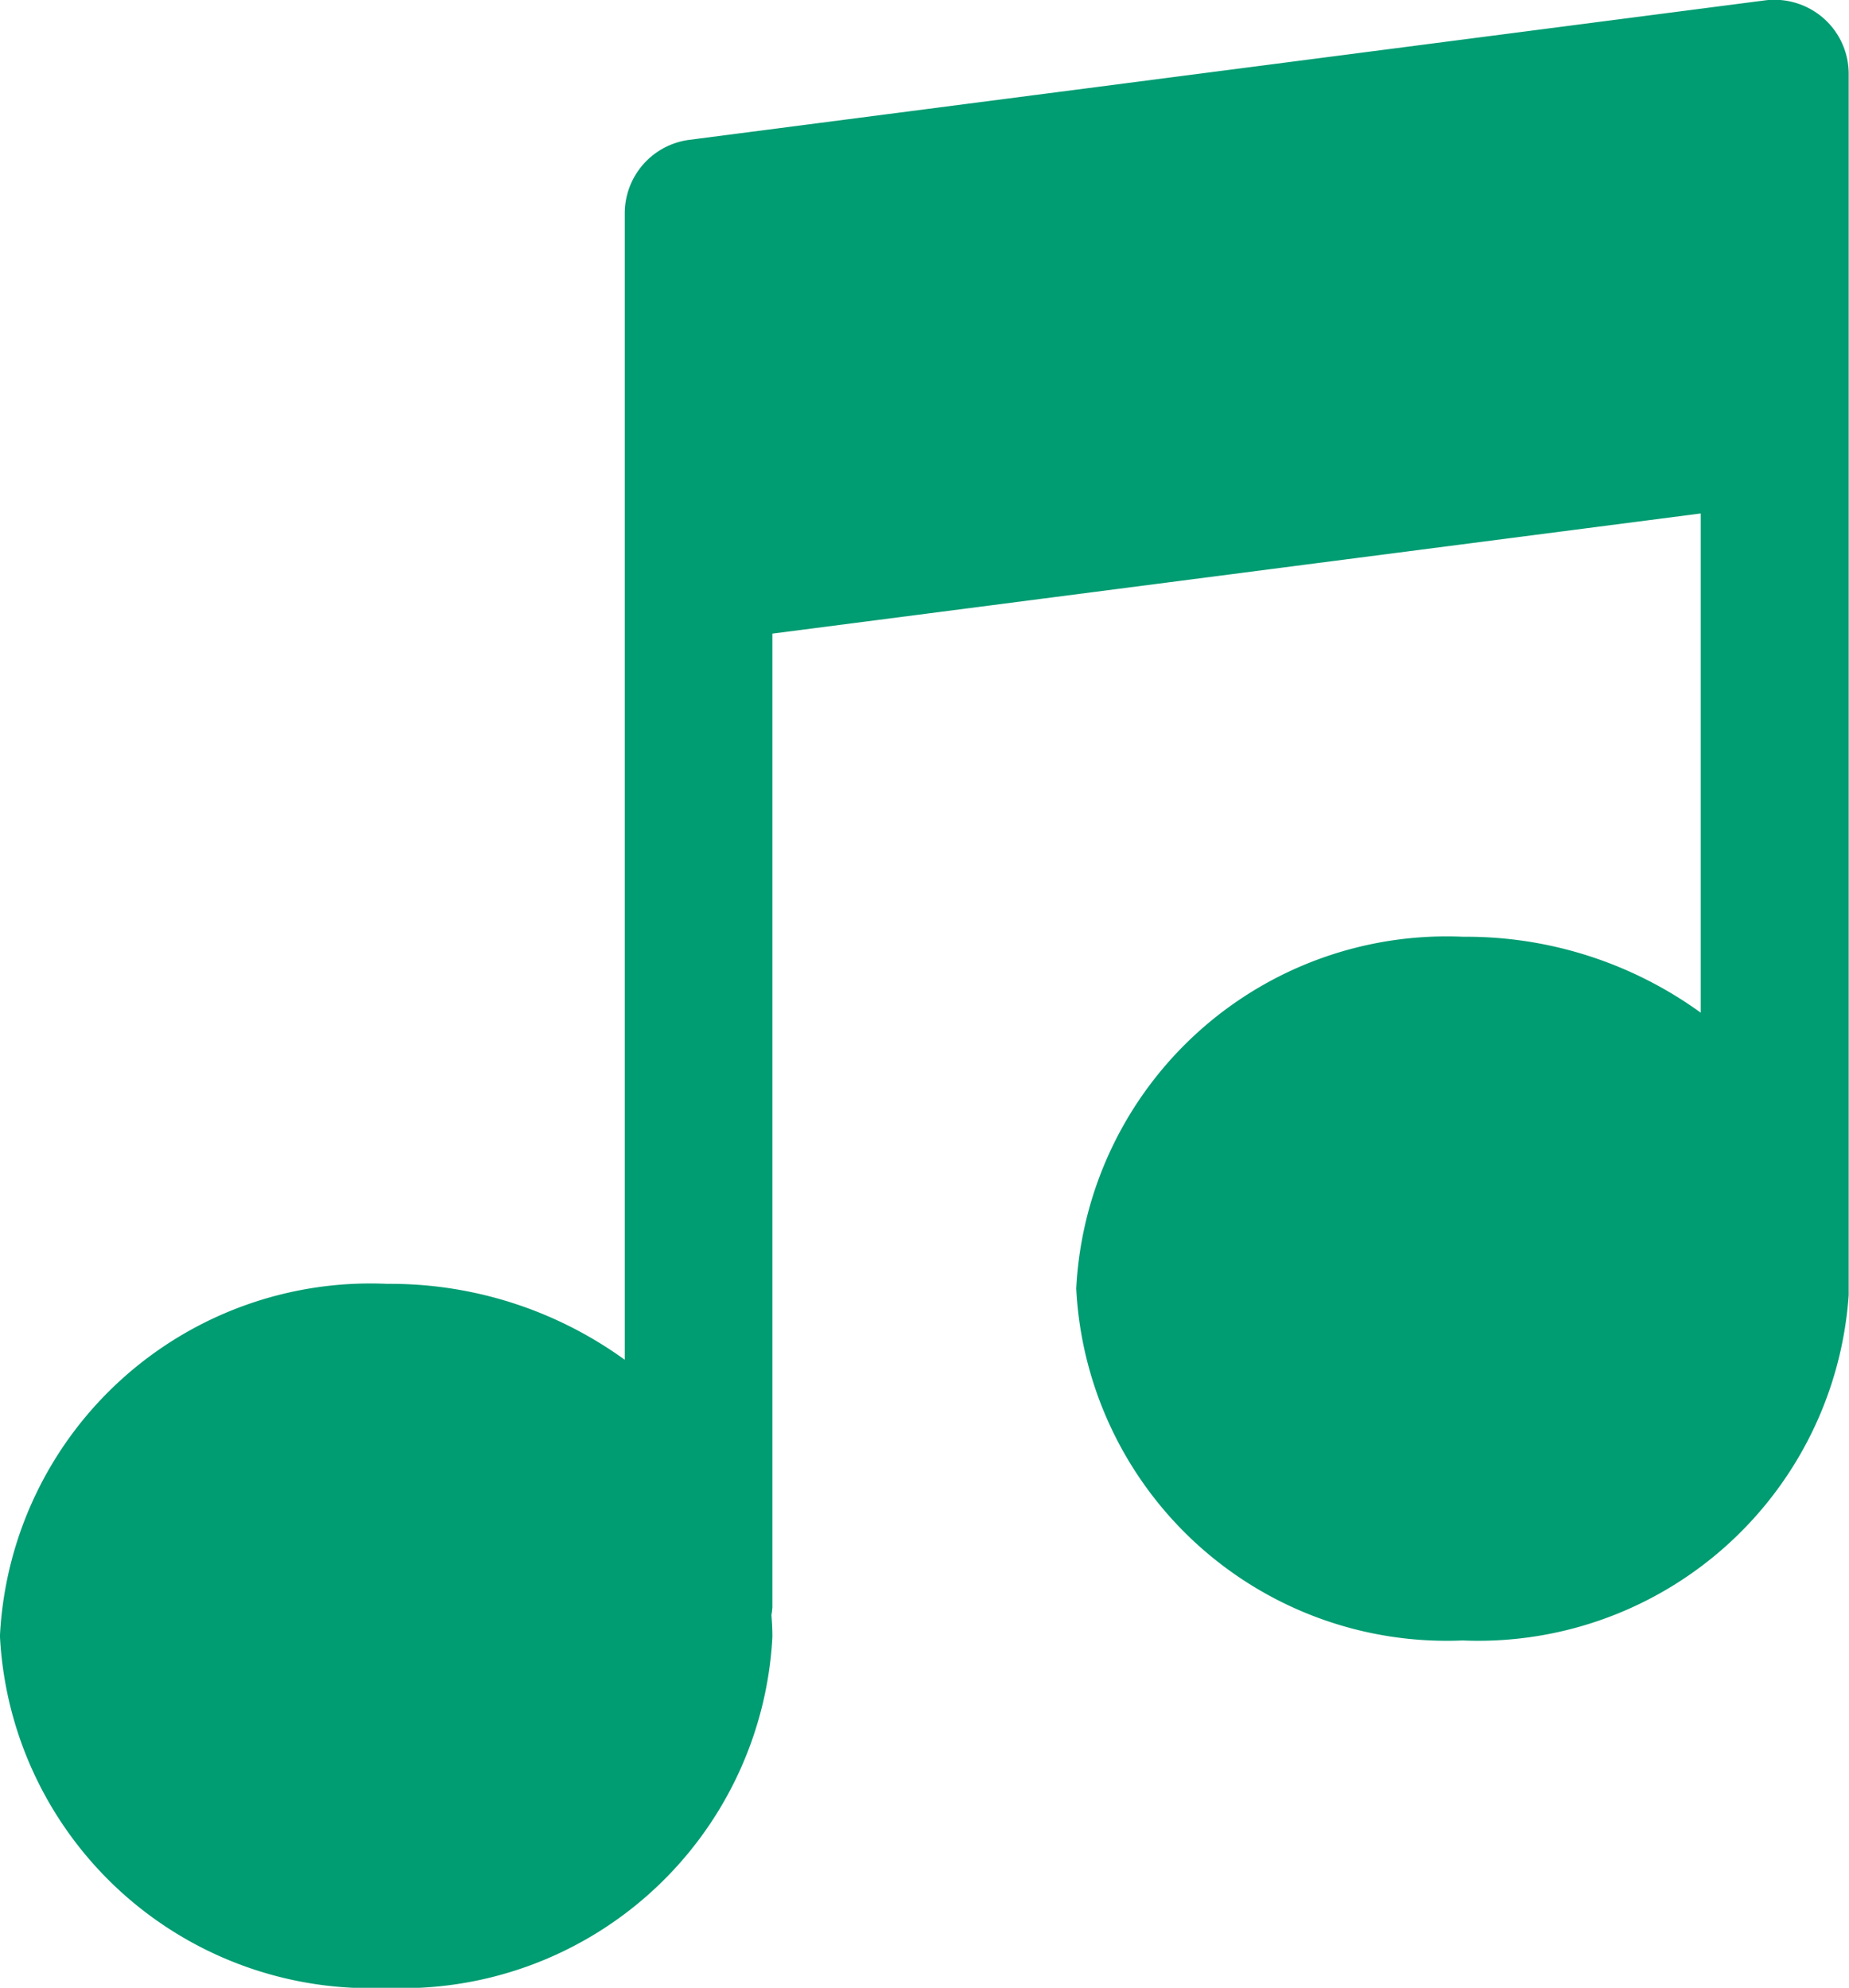 <svg xmlns="http://www.w3.org/2000/svg" width="23.46" height="25.222" viewBox="0 0 23.46 25.222">
  <defs>
    <style>
      .cls-1 {
        fill: #009C72;
        stroke: #009C72;
      }
    </style>
  </defs>
  <path id="music-player" class="cls-1" d="M24.31.11A.446.446,0,0,0,23.963,0L10.311,1.77a.44.44,0,0,0-.384.436V17.89a4.57,4.57,0,0,0-3.523-1.6A4.206,4.206,0,0,0,2,20.258a4.206,4.206,0,0,0,4.4,3.964,4.206,4.206,0,0,0,4.4-3.964c0-.1-.008-.2-.017-.3a.424.424,0,0,0,.017-.085V7.1L23.579,5.446v8.04a4.571,4.571,0,0,0-3.523-1.6,4.206,4.206,0,0,0-4.4,3.964,4.206,4.206,0,0,0,4.4,3.964,4.212,4.212,0,0,0,4.4-3.9c0-.006,0-.011,0-.016V.441A.439.439,0,0,0,24.31.11Z" transform="translate(-1.5 0.5)"/>
</svg>
